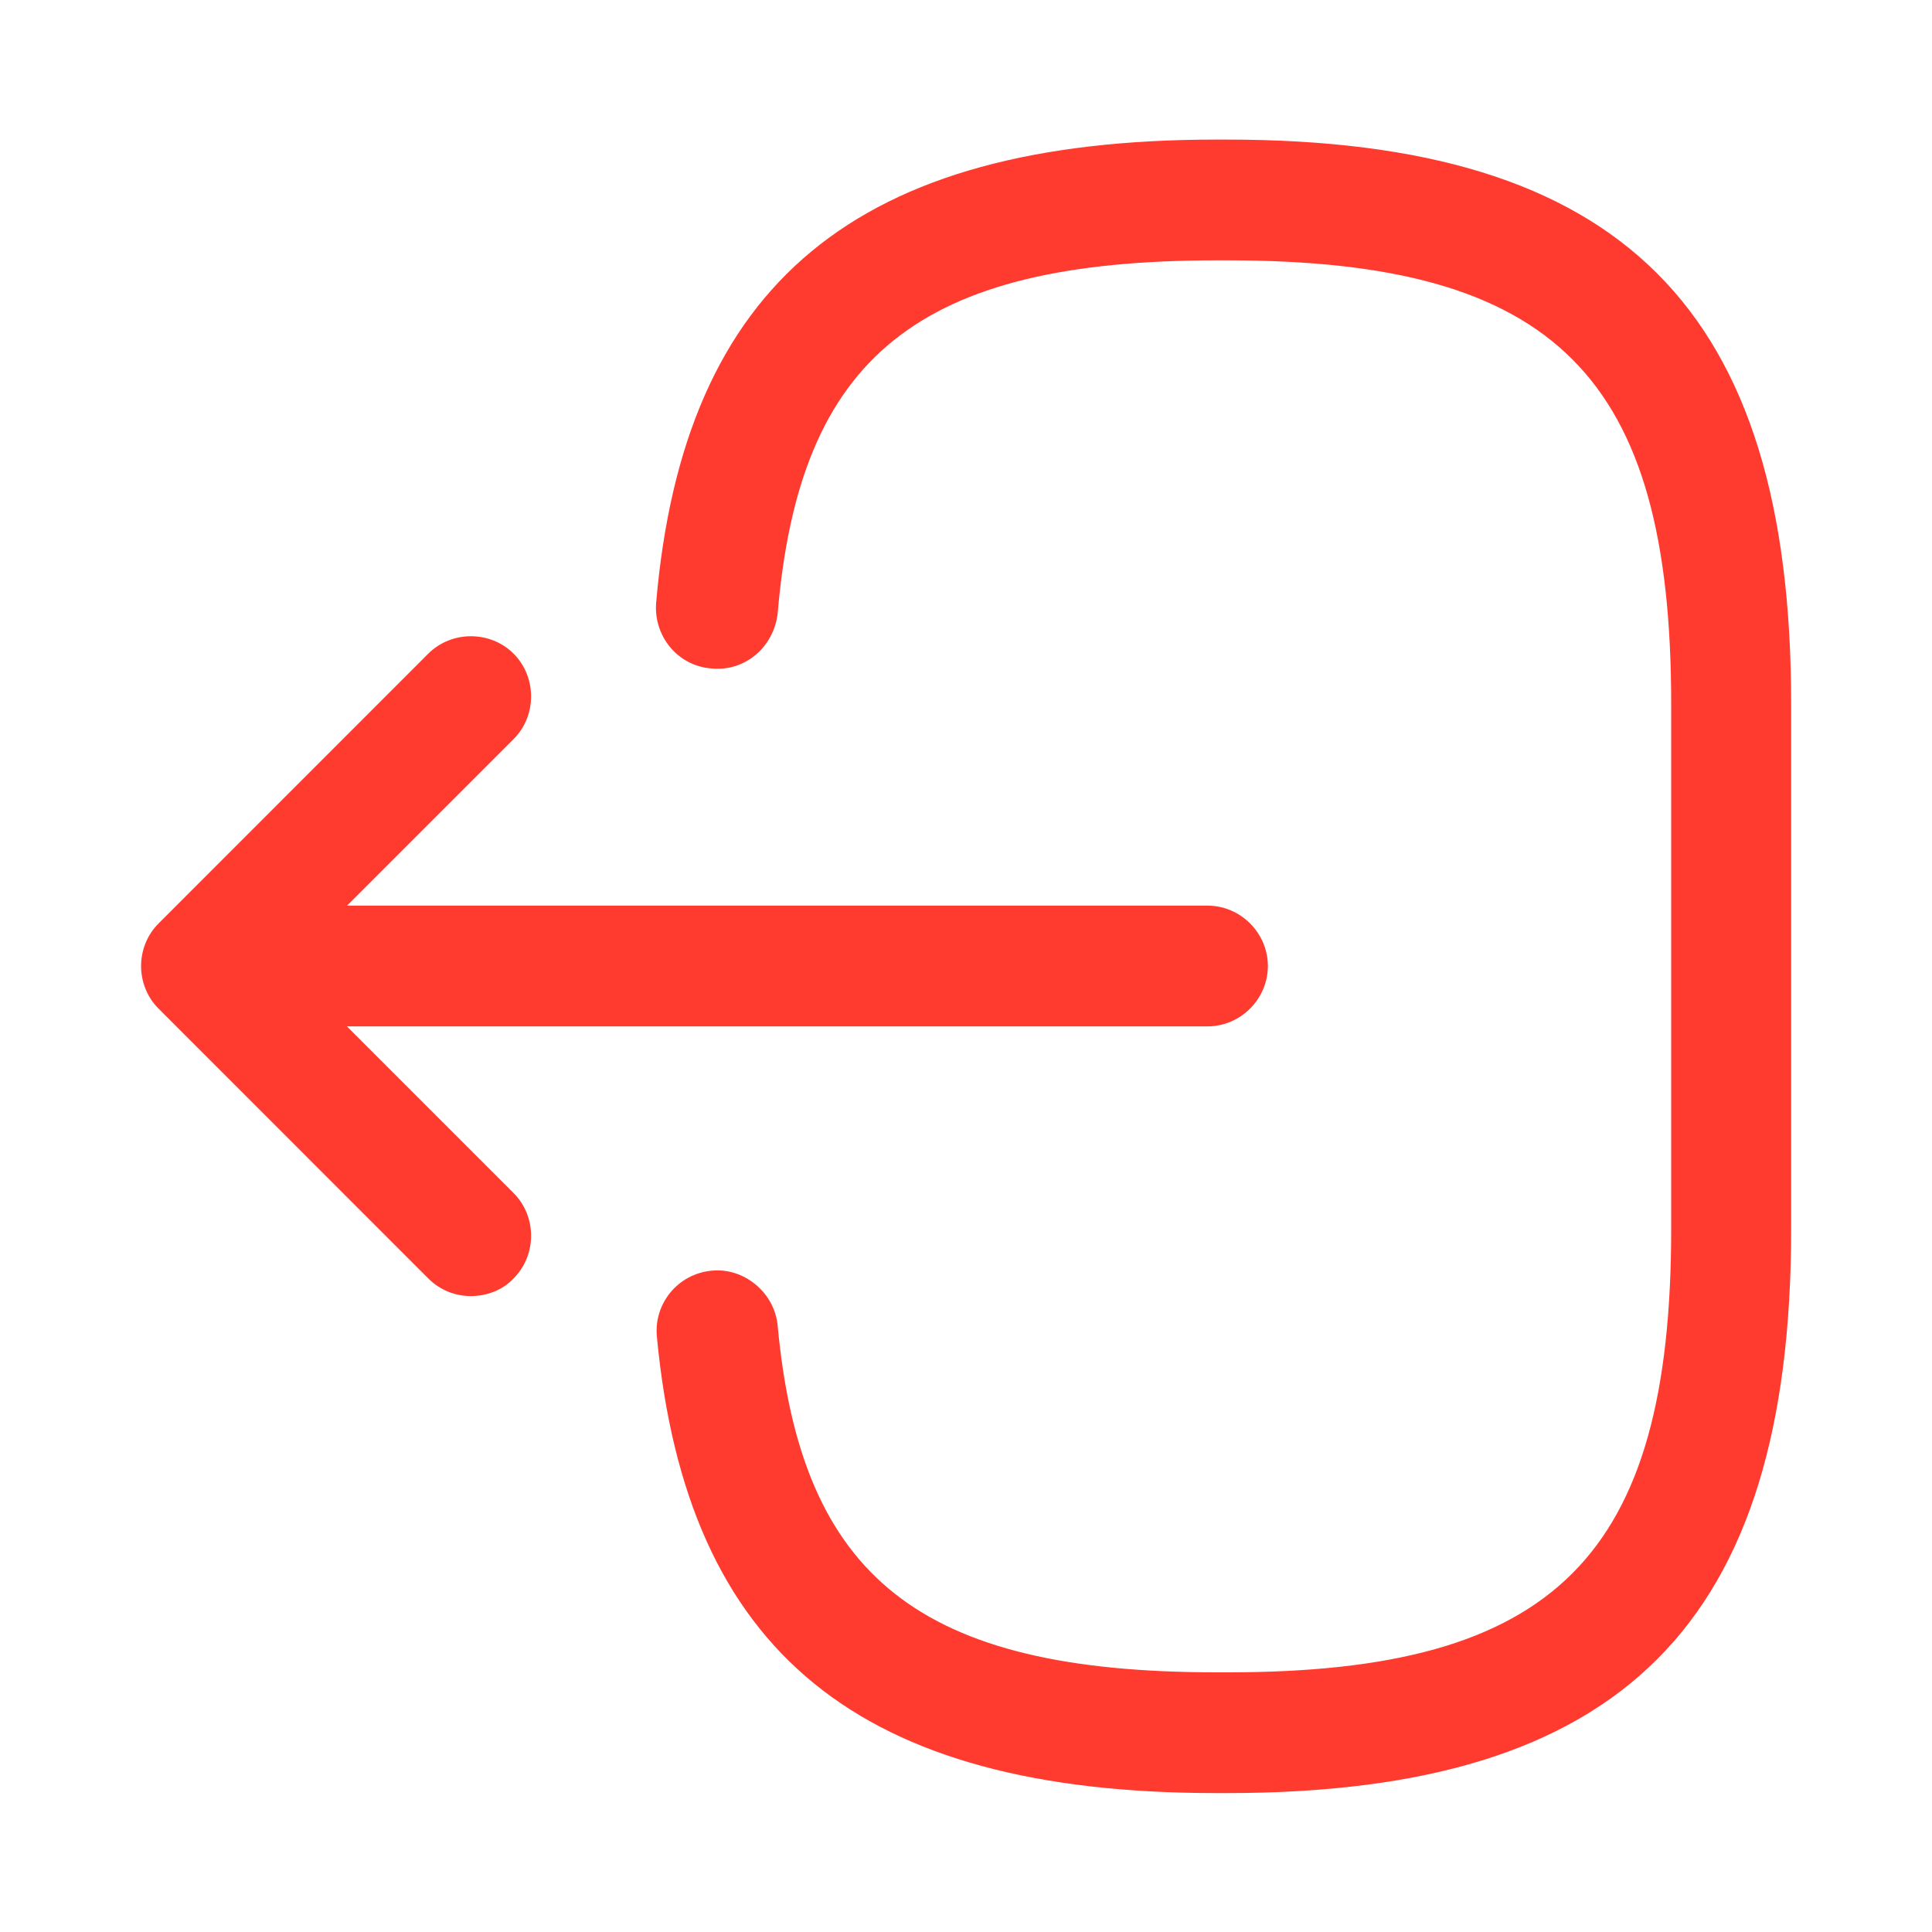 <svg width="20" height="20" viewBox="0 0 20 20" fill="none" xmlns="http://www.w3.org/2000/svg">
<path d="M12.7 18.562H12.592C8.892 18.562 7.108 17.104 6.8 13.837C6.767 13.495 7.017 13.187 7.367 13.154C7.7 13.12 8.017 13.379 8.05 13.72C8.292 16.337 9.525 17.312 12.6 17.312H12.708C16.1 17.312 17.3 16.112 17.3 12.72V7.287C17.3 3.895 16.1 2.695 12.708 2.695H12.6C9.508 2.695 8.275 3.687 8.05 6.354C8.008 6.695 7.717 6.954 7.367 6.92C7.017 6.895 6.767 6.587 6.792 6.245C7.075 2.929 8.867 1.445 12.592 1.445H12.7C16.792 1.445 18.542 3.195 18.542 7.287V12.72C18.542 16.812 16.792 18.562 12.7 18.562Z" fill="#FF3B30"/>
<path d="M12.5 10.625H3.017C2.675 10.625 2.392 10.342 2.392 10C2.392 9.658 2.675 9.375 3.017 9.375H12.5C12.842 9.375 13.125 9.658 13.125 10C13.125 10.342 12.842 10.625 12.5 10.625Z" fill="#FF3B30"/>
<path d="M4.875 13.417C4.717 13.417 4.558 13.359 4.433 13.234L1.642 10.442C1.4 10.2 1.4 9.801 1.642 9.559L4.433 6.767C4.675 6.526 5.075 6.526 5.317 6.767C5.558 7.009 5.558 7.409 5.317 7.651L2.967 10.001L5.317 12.351C5.558 12.592 5.558 12.992 5.317 13.234C5.2 13.359 5.033 13.417 4.875 13.417Z" fill="#FF3B30"/>
</svg>
